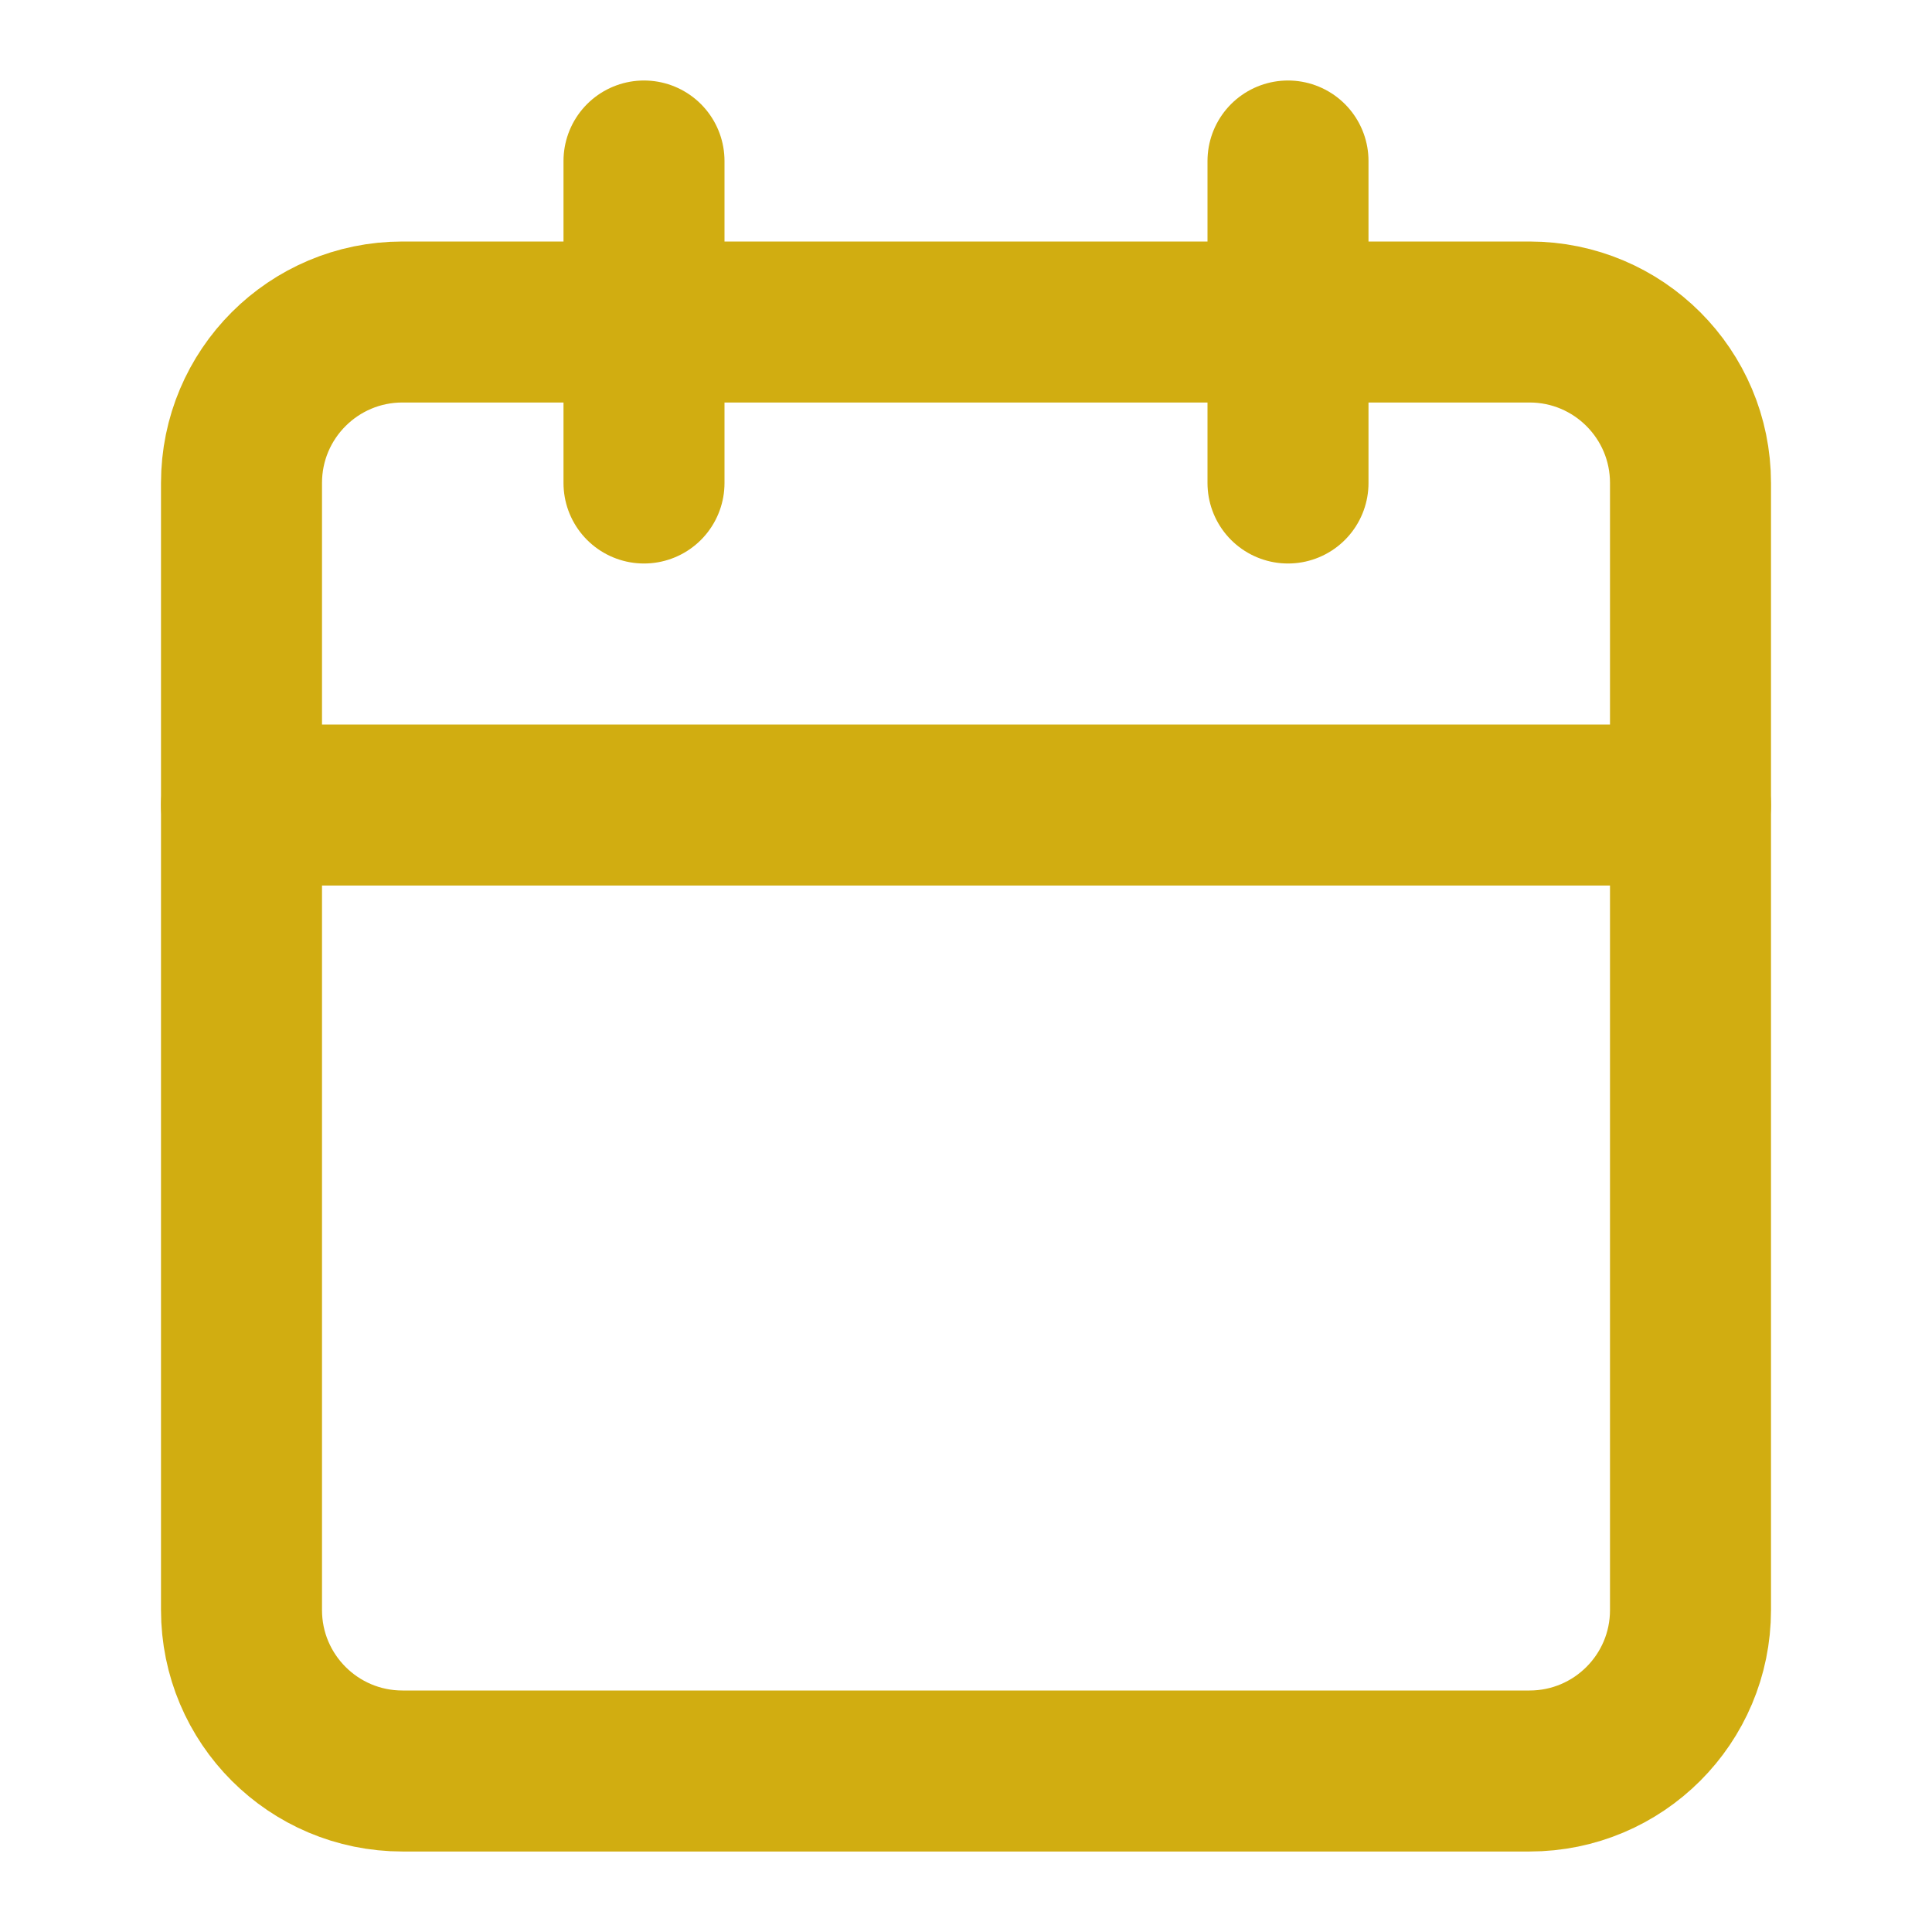 <svg width="24" height="24" viewBox="0 0 24 24" fill="none" xmlns="http://www.w3.org/2000/svg">
<path d="M19 4H5C3.895 4 3 4.895 3 6V20C3 21.105 3.895 22 5 22H19C20.105 22 21 21.105 21 20V6C21 4.895 20.105 4 19 4Z" stroke="#D1AD11" stroke-width="2" stroke-linecap="round" stroke-linejoin="round"/>
<path d="M16 2V6" stroke="#D1AD11" stroke-width="2" stroke-linecap="round" stroke-linejoin="round"/>
<path d="M8 2V6" stroke="#D1AD11" stroke-width="2" stroke-linecap="round" stroke-linejoin="round"/>
<path d="M3 10H21" stroke="#D1AD11" stroke-width="2" stroke-linecap="round" stroke-linejoin="round"/>
</svg>
